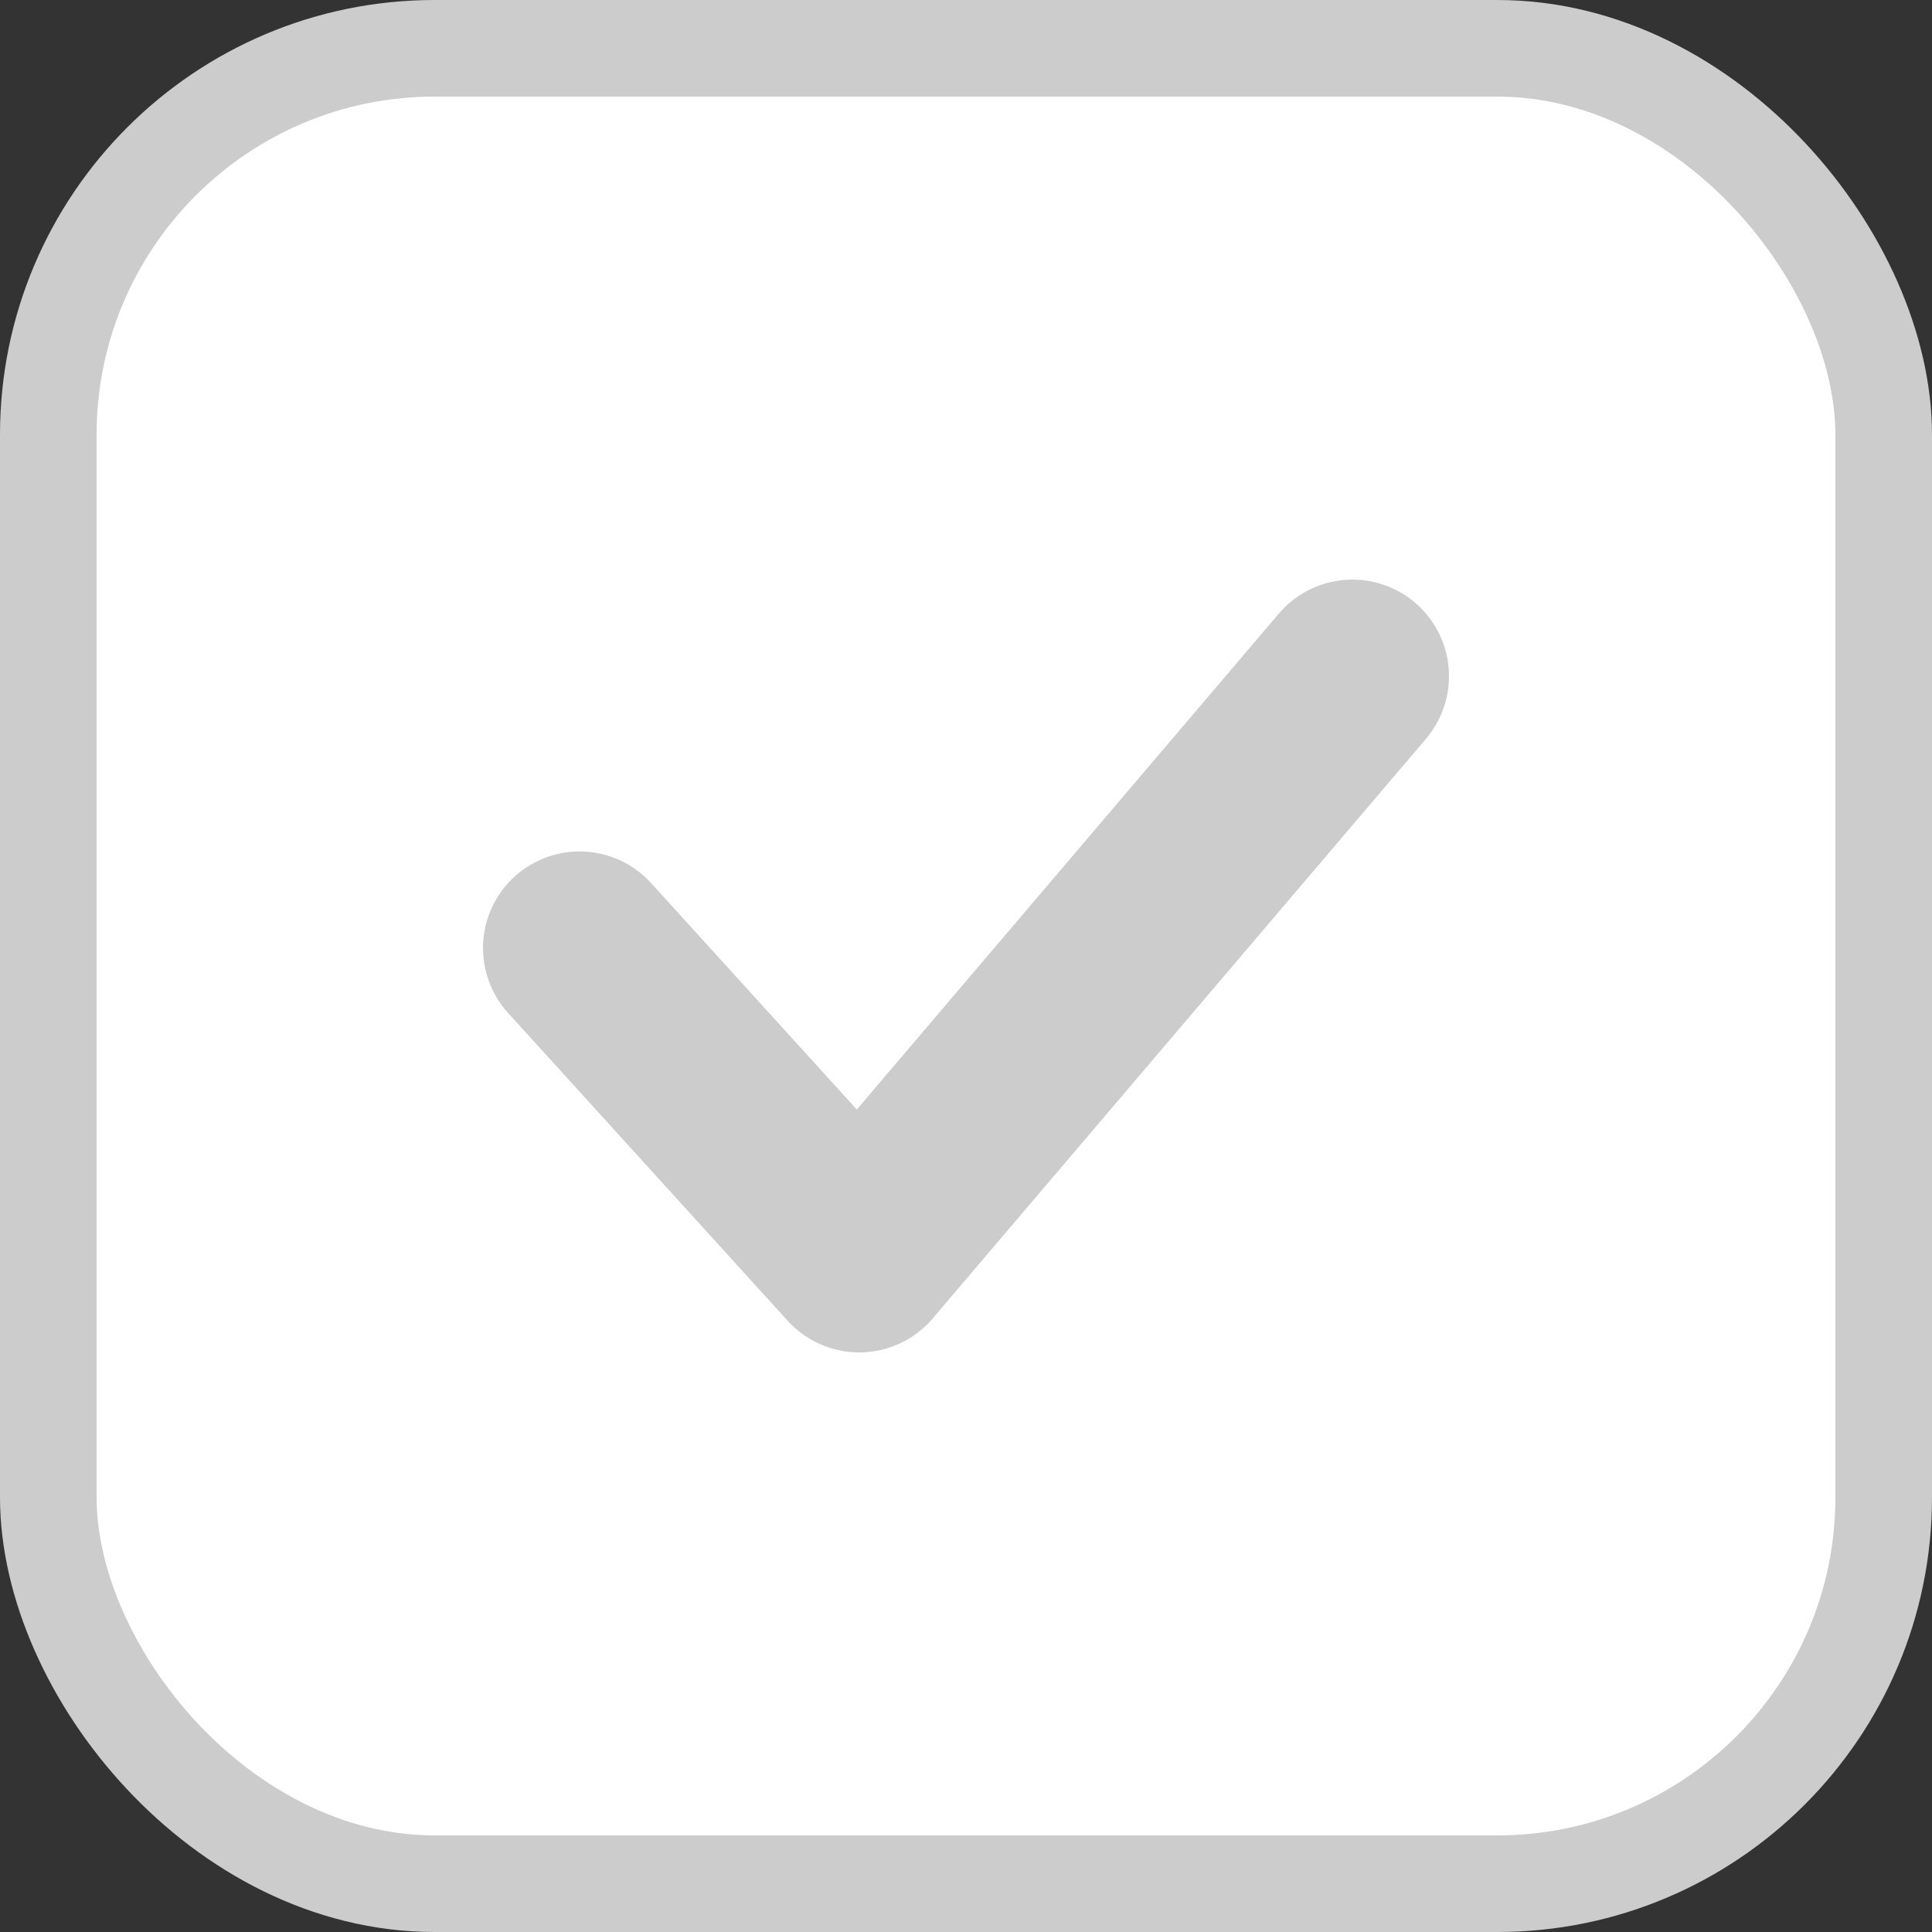 <svg xmlns="http://www.w3.org/2000/svg" width="20" height="20" viewBox="0 0 20 20">
    <rect x="0" y="0" width="20" height="20" fill="#333333" stroke="none"/>
    <g fill="none" fill-rule="evenodd">
        <g stroke="#CCC">
            <g transform="translate(-700 -2250) translate(700 2250)">
                <rect width="19" height="19" x=".5" y=".5" fill="#FFF" rx="4"/>
                <path stroke-linecap="round" stroke-linejoin="round" stroke-width="2" d="M6 9.814L8.894 13 14 7"/>
            </g>
        </g>
    </g>
</svg>
